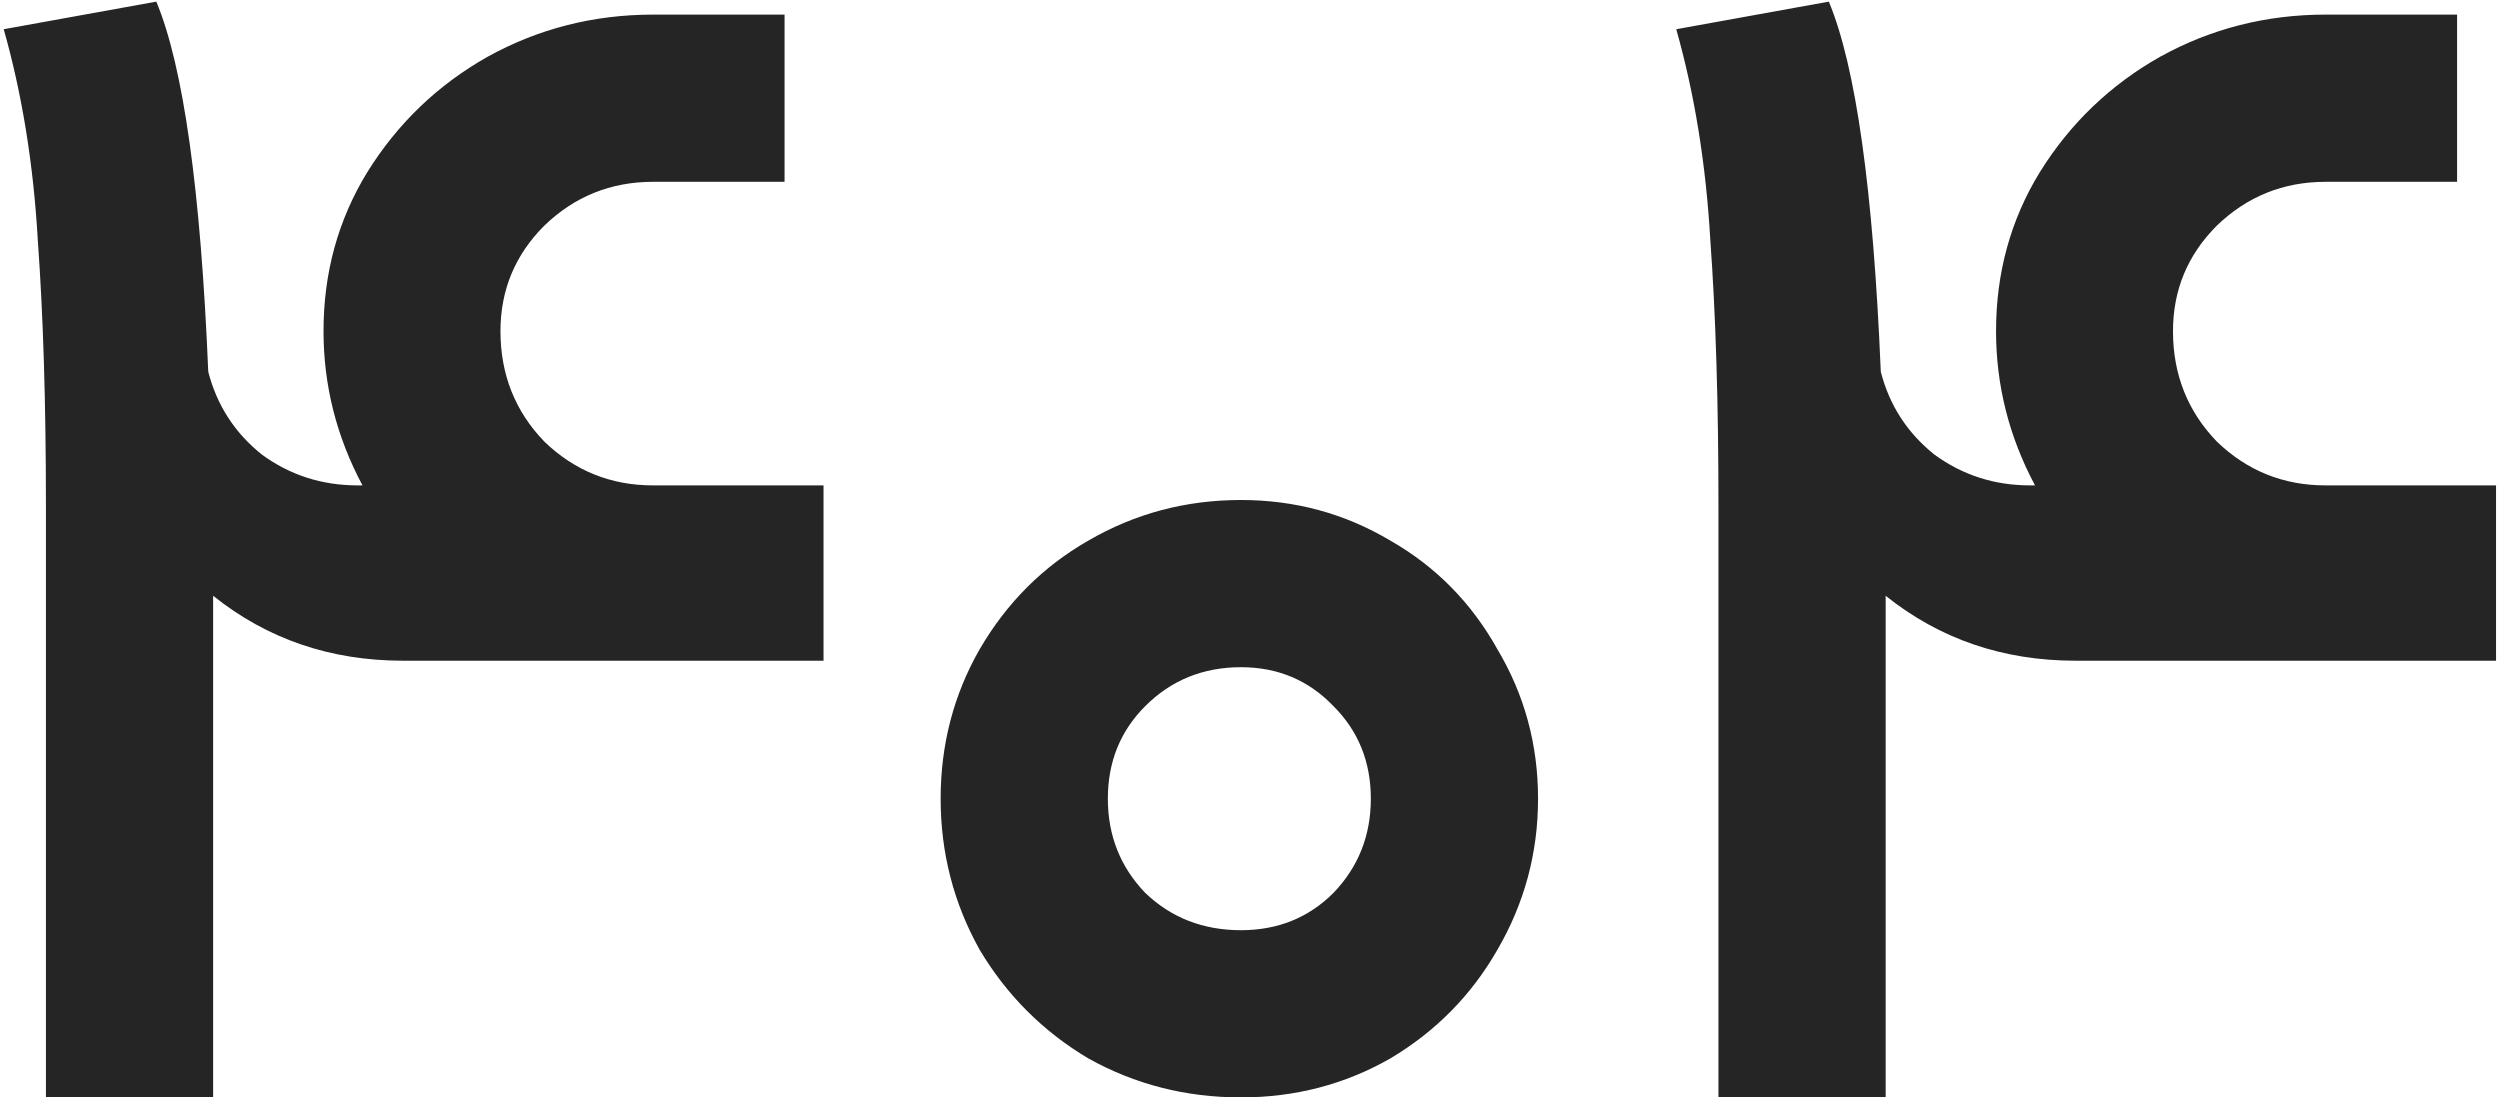 <svg width="385" height="169" viewBox="0 0 385 169" fill="none" xmlns="http://www.w3.org/2000/svg">
<path d="M126.822 101.75H62.072C50.906 101.75 41.156 98.417 32.822 91.75V169H7.072V87.5V77.75C7.072 62.083 6.656 48.5 5.822 37C5.156 25.333 3.406 14.5 0.572 4.5L24.072 0.25C28.239 10.25 30.906 29.25 32.072 57.25C33.406 62.417 36.156 66.667 40.322 70C44.656 73.167 49.572 74.75 55.072 74.75H55.822C51.822 67.25 49.822 59.333 49.822 51C49.822 42 52.072 33.833 56.572 26.5C61.239 19 67.406 13.083 75.072 8.75C82.906 4.417 91.406 2.25 100.572 2.25H120.822V28H100.572C94.072 28 88.489 30.25 83.822 34.75C79.322 39.25 77.072 44.667 77.072 51C77.072 57.667 79.322 63.333 83.822 68C88.489 72.5 94.072 74.75 100.572 74.75H126.822V101.75ZM191.109 169C182.609 169 174.776 167 167.609 163C160.609 158.833 155.026 153.25 150.859 146.25C146.859 139.083 144.859 131.333 144.859 123C144.859 114.667 146.859 107 150.859 100C155.026 92.833 160.609 87.25 167.609 83.25C174.776 79.083 182.609 77 191.109 77C199.443 77 207.109 79.083 214.109 83.25C221.109 87.25 226.609 92.833 230.609 100C234.776 107 236.859 114.667 236.859 123C236.859 131.333 234.776 139.083 230.609 146.25C226.609 153.25 221.109 158.833 214.109 163C207.109 167 199.443 169 191.109 169ZM191.109 143.25C196.776 143.25 201.526 141.333 205.359 137.5C209.193 133.5 211.109 128.667 211.109 123C211.109 117.333 209.193 112.583 205.359 108.75C201.526 104.75 196.776 102.75 191.109 102.75C185.276 102.75 180.359 104.75 176.359 108.75C172.526 112.583 170.609 117.333 170.609 123C170.609 128.667 172.526 133.5 176.359 137.5C180.359 141.333 185.276 143.25 191.109 143.25ZM384.391 101.75H319.641C308.474 101.75 298.724 98.417 290.391 91.75V169H264.641V87.5V77.75C264.641 62.083 264.224 48.5 263.391 37C262.724 25.333 260.974 14.5 258.141 4.5L281.641 0.25C285.807 10.25 288.474 29.25 289.641 57.25C290.974 62.417 293.724 66.667 297.891 70C302.224 73.167 307.141 74.75 312.641 74.75H313.391C309.391 67.25 307.391 59.333 307.391 51C307.391 42 309.641 33.833 314.141 26.5C318.807 19 324.974 13.083 332.641 8.75C340.474 4.417 348.974 2.25 358.141 2.25H378.391V28H358.141C351.641 28 346.057 30.25 341.391 34.75C336.891 39.25 334.641 44.667 334.641 51C334.641 57.667 336.891 63.333 341.391 68C346.057 72.5 351.641 74.75 358.141 74.75H384.391V101.75Z" fill="#252525"/>
</svg>
